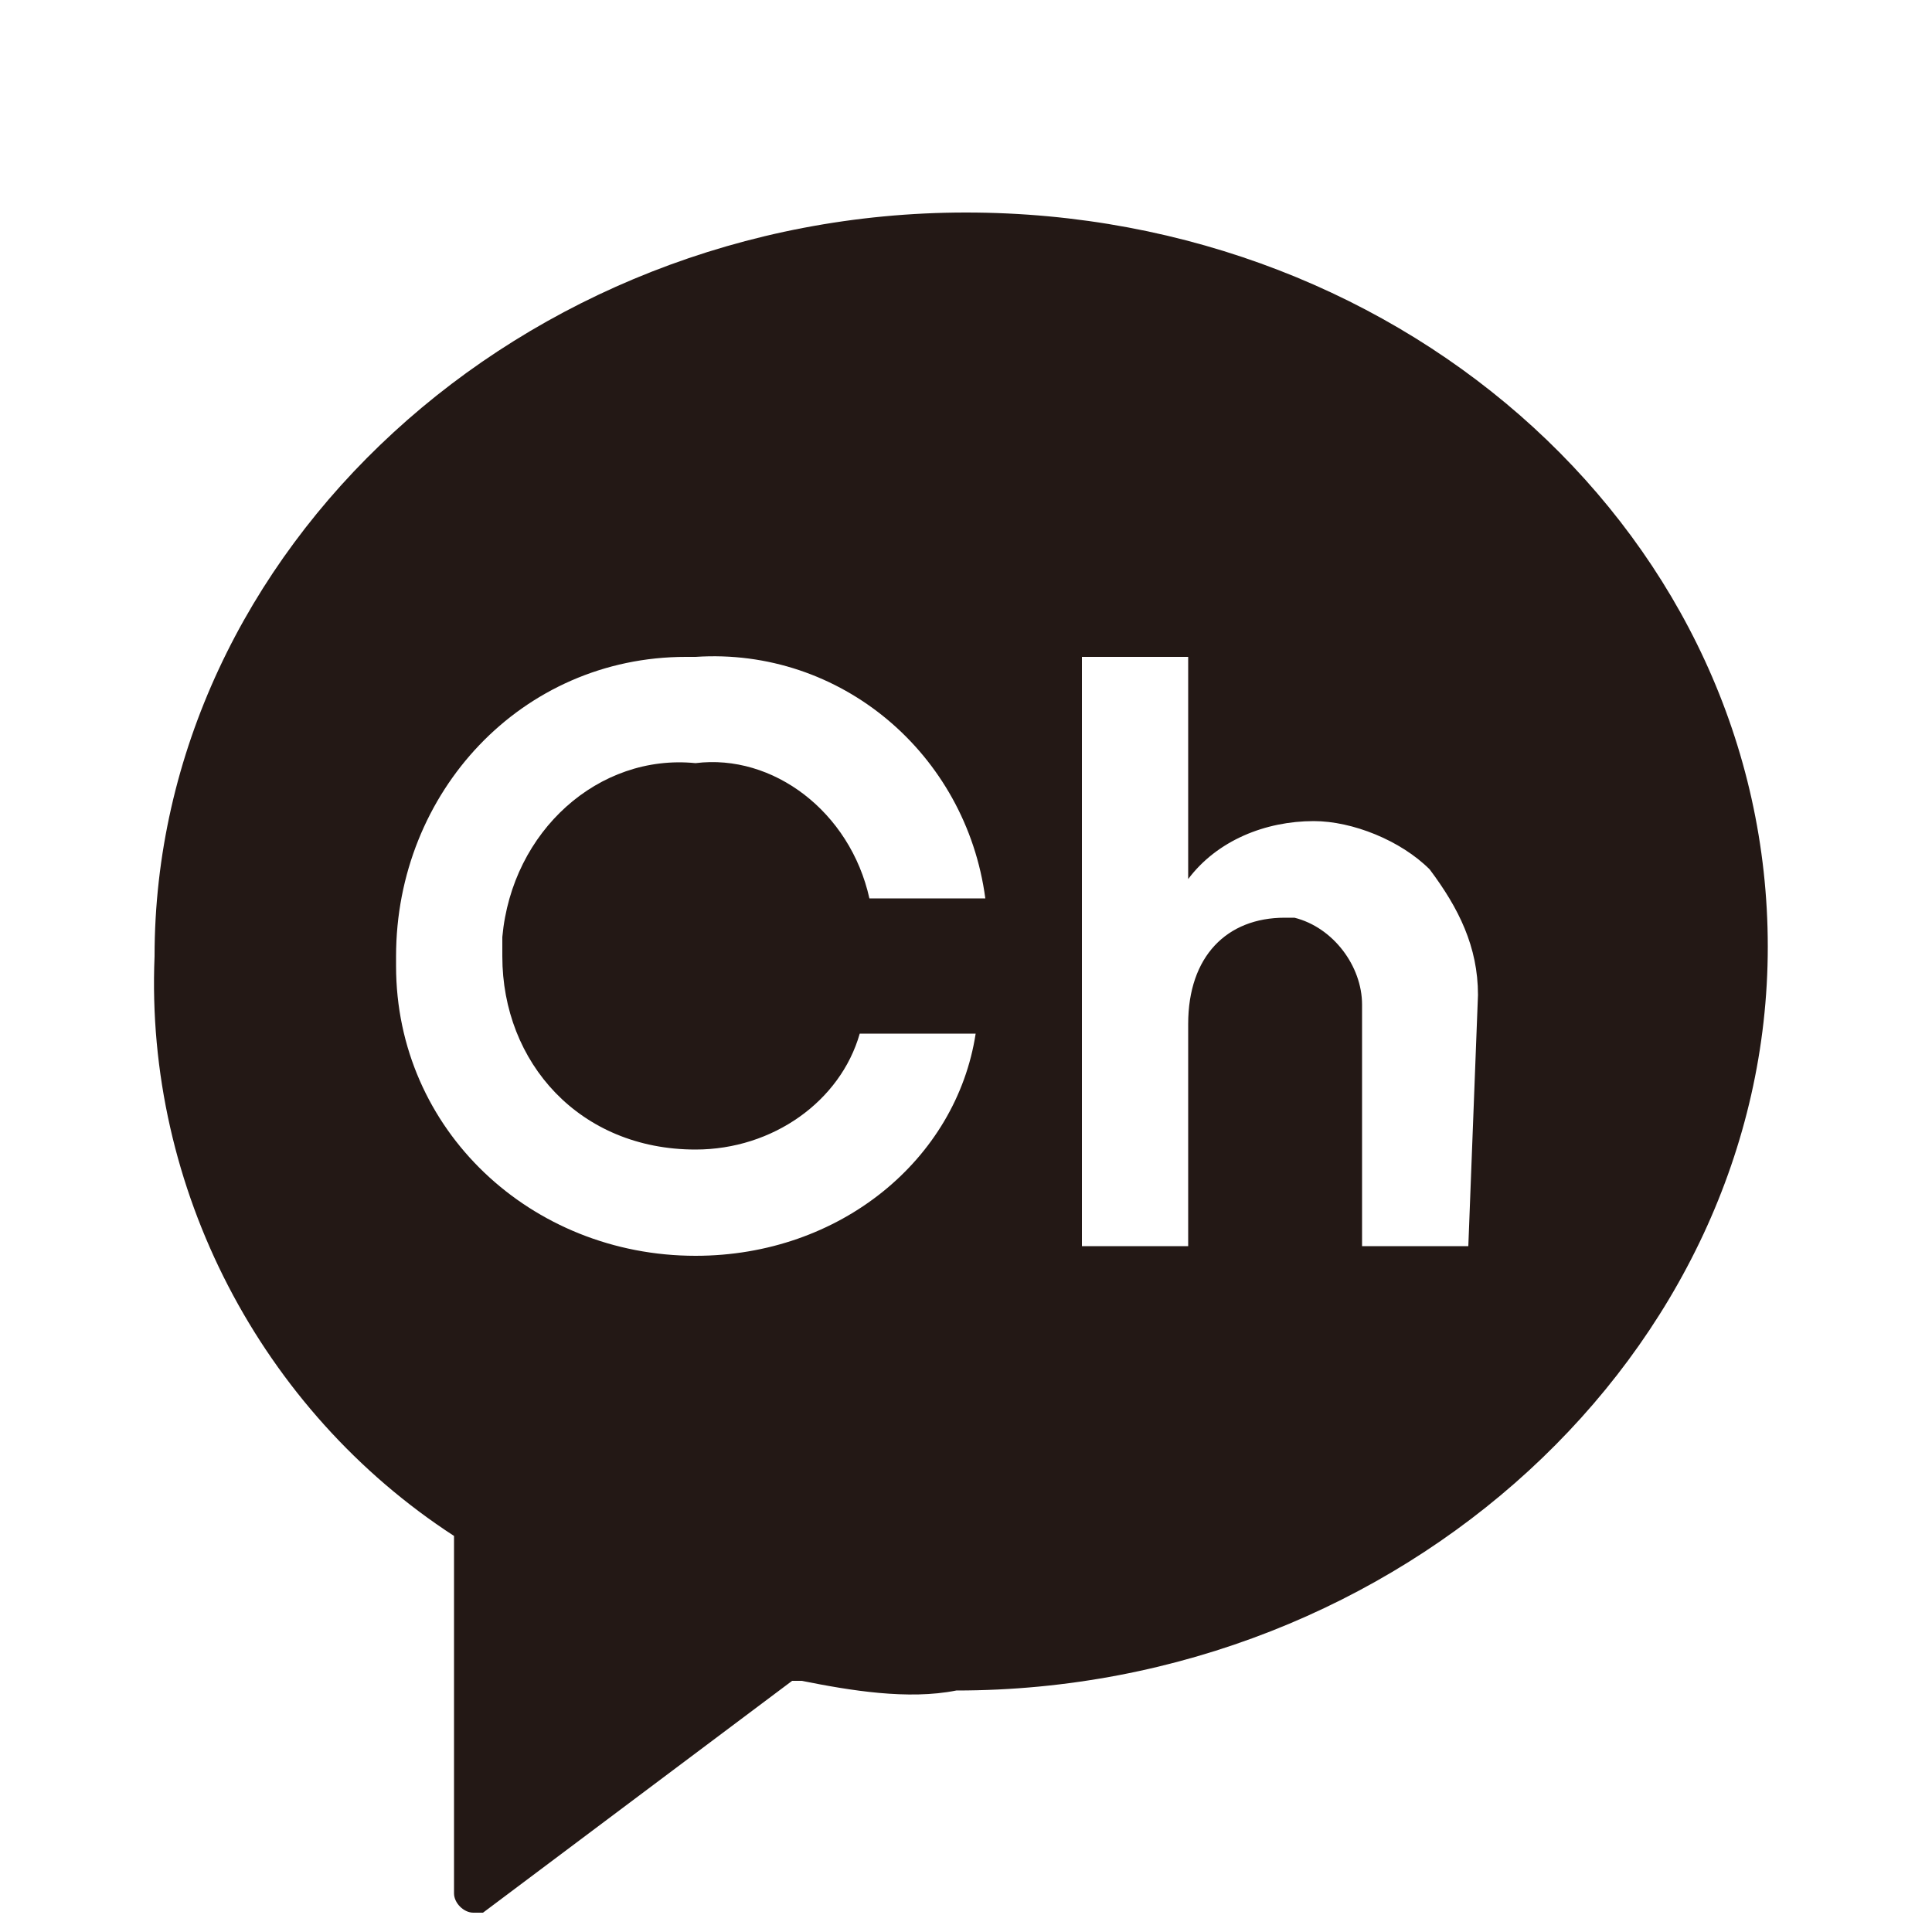 <?xml version="1.0" encoding="iso-8859-1"?>
<!-- Generator: Adobe Illustrator 26.0.3, SVG Export Plug-In . SVG Version: 6.00 Build 0)  -->
<svg version="1.2" baseProfile="tiny" id="Layer_1" xmlns="http://www.w3.org/2000/svg" xmlns:xlink="http://www.w3.org/1999/xlink"
	 x="0px" y="0px" width="20px" height="20px" viewBox="0 0 20 20" overflow="visible" xml:space="preserve">
<g id="ic_menu_sns2">
	<g id="&#xADF8;&#xB8F9;_9339">
		<path id="&#xC0AC;&#xAC01;&#xD615;_11745" fill="none" d="M1,2h18v18H1V2z"/>
		<path id="&#xBE7C;&#xAE30;_164" fill="#231815" d="M10,2.2c-4.6,0-8.4,3.5-8.4,7.7c-0.1,2.4,1.1,4.7,3.1,6l0,0v3.7
			c0,0.1,0.1,0.2,0.2,0.2l0,0H5l3.2-2.4h0.1c0.5,0.1,1.1,0.2,1.6,0.1c4.6,0,8.4-3.5,8.4-7.7S14.6,2.2,10,2.2 M7.2,11.9
			c0.8,0,1.5-0.5,1.7-1.2h1.2C9.9,12,8.7,13,7.2,13c-1.7,0-3.1-1.3-3.1-3l0,0V9.9c0-1.7,1.3-3.1,3-3.1l0,0h0.1c1.5-0.1,2.8,1,3,2.5
			H9C8.8,8.4,8,7.8,7.2,7.9c-1-0.1-1.9,0.7-2,1.8l0,0c0,0.1,0,0.1,0,0.2C5.2,11,6,11.9,7.2,11.9C7.1,11.9,7.1,11.9,7.2,11.9
			L7.2,11.9 M15.2,12.9h-1.1v-2.5c0-0.4-0.3-0.8-0.7-0.9h-0.1c-0.6,0-1,0.4-1,1.1v2.3h-1.1V6.8h1.1v2.3c0.3-0.4,0.8-0.6,1.3-0.6
			c0.4,0,0.9,0.2,1.2,0.5c0.3,0.4,0.5,0.8,0.5,1.3L15.2,12.9z"/>
	</g>
	<path id="&#xC0AC;&#xAC01;&#xD615;_14072" fill="none" d="M0,0h20v20H0V0z"/>
</g>
</svg>

